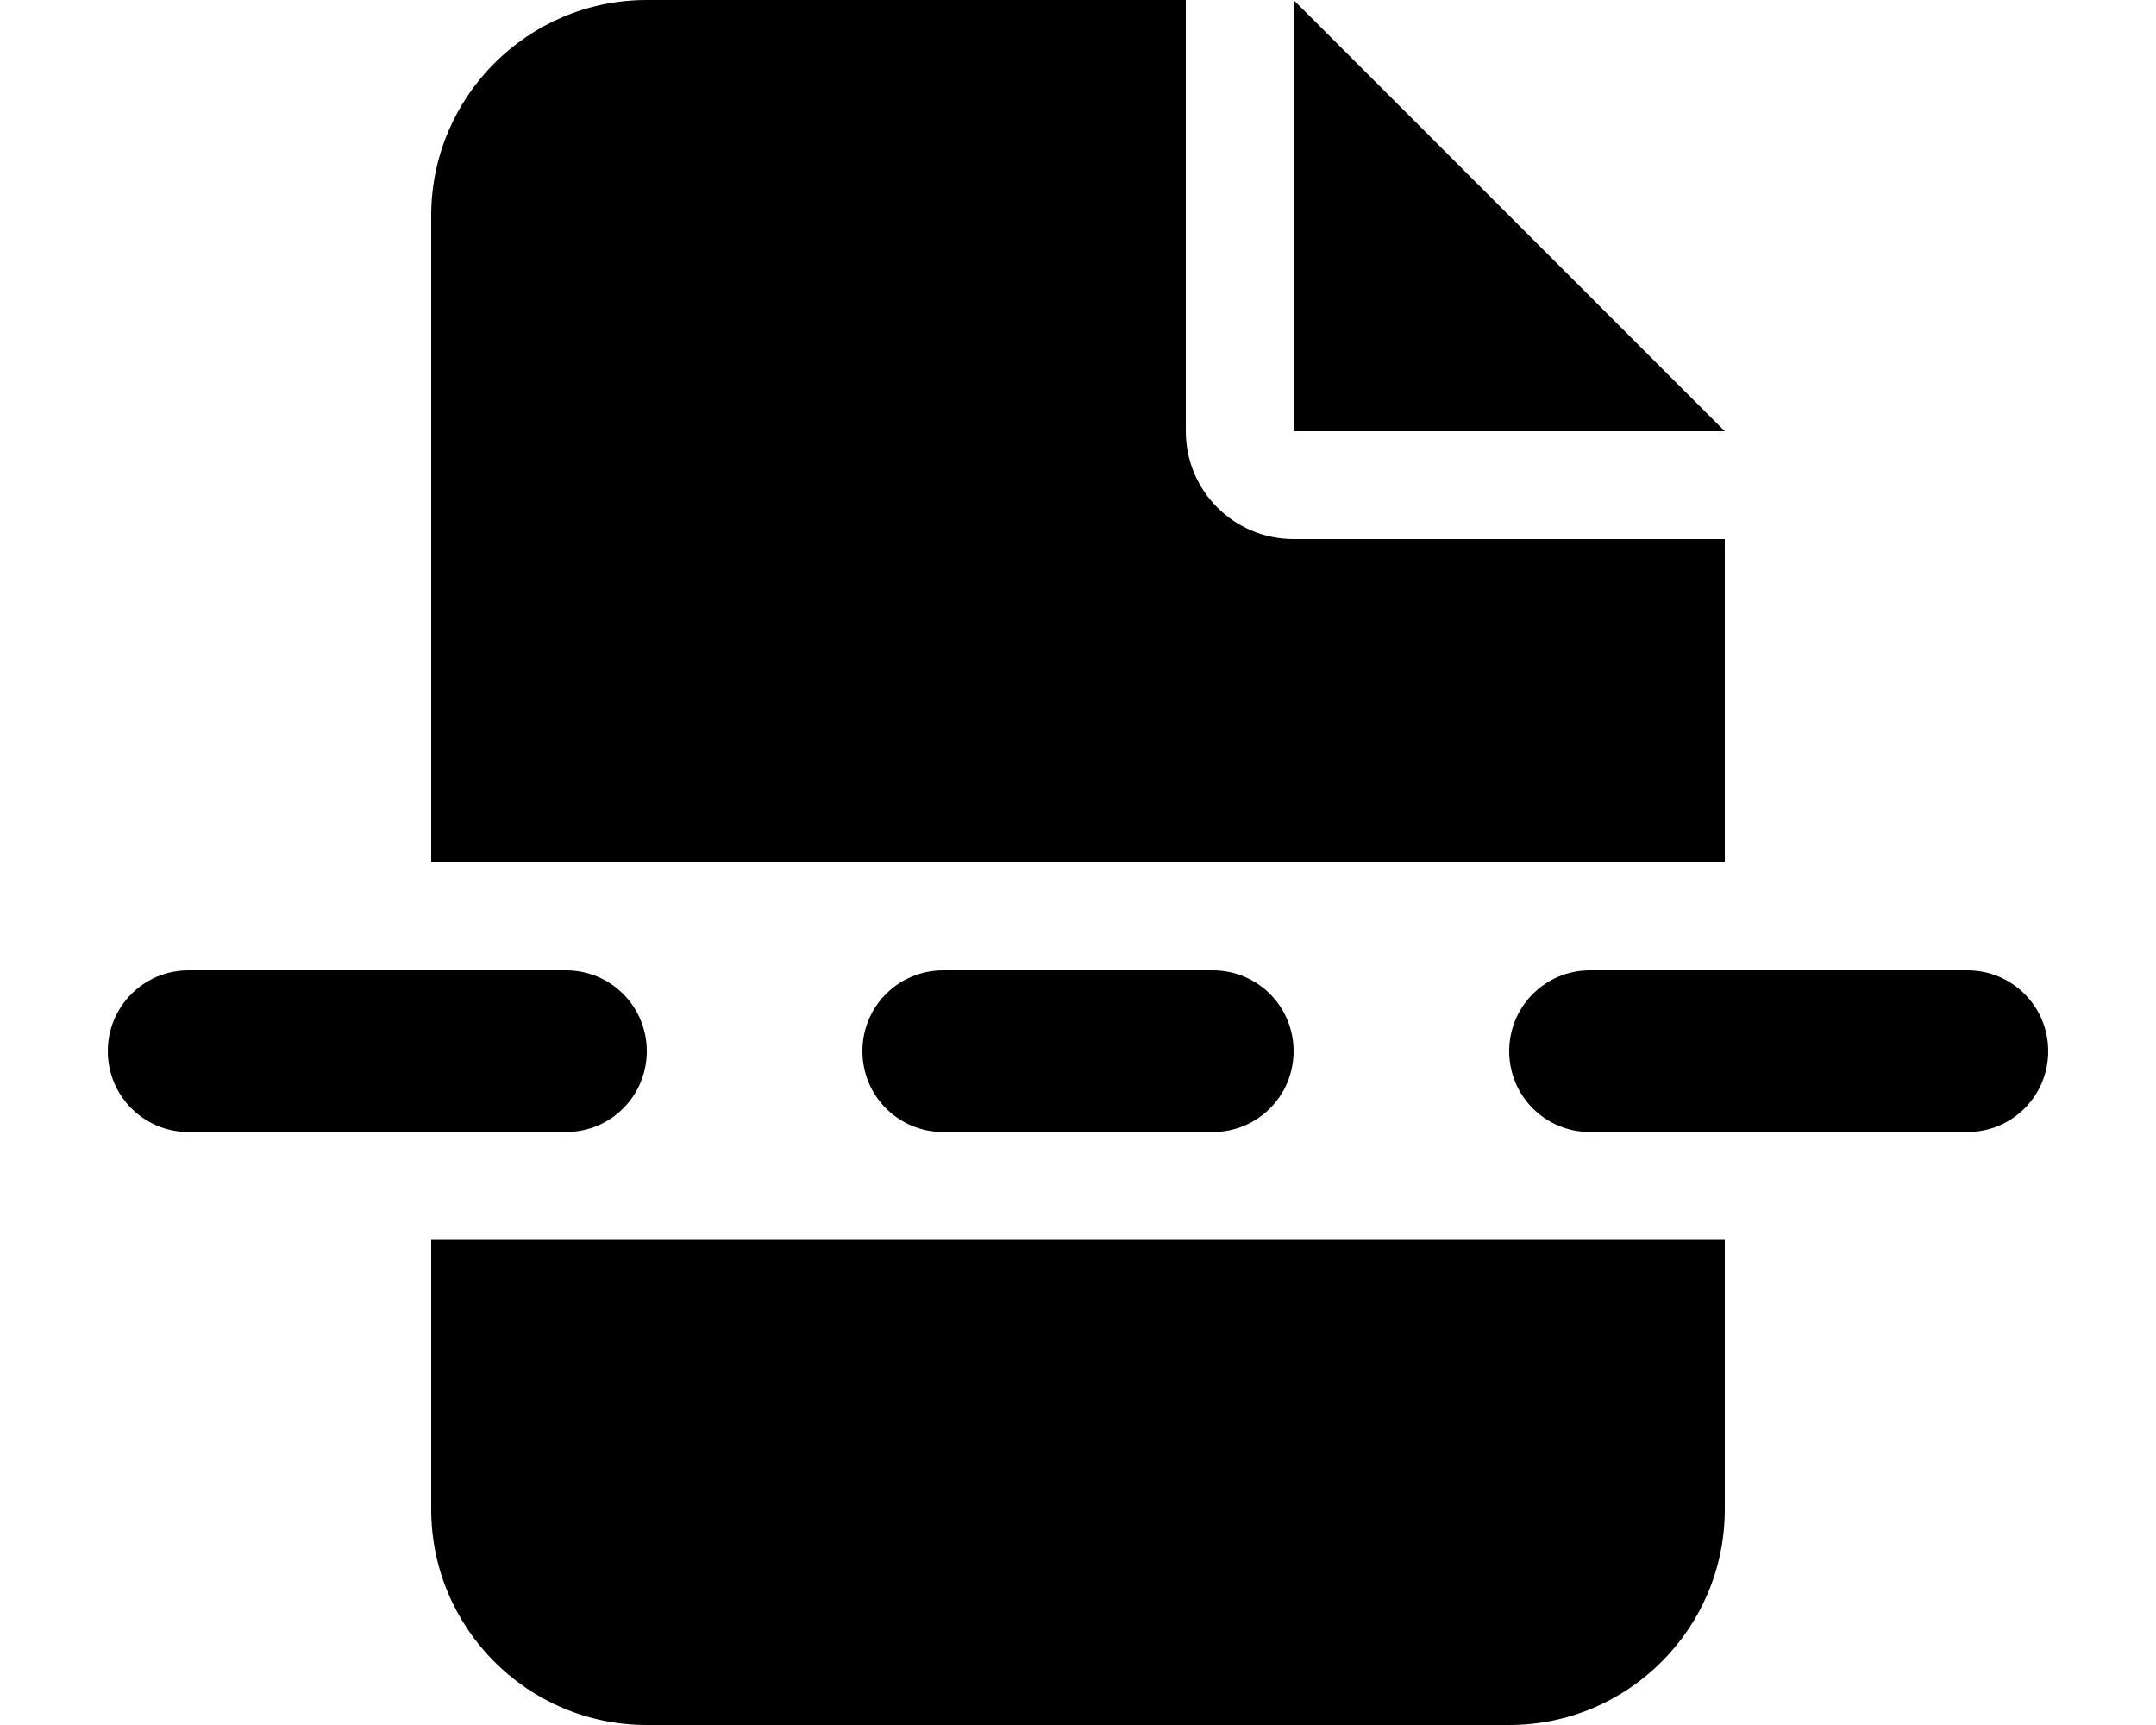 <svg xmlns="http://www.w3.org/2000/svg" viewBox="0 0 640 512"><path d="M128 64c0-35.3 28.7-64 64-64H352V128c0 17.7 14.3 32 32 32H512v96H128V64zm0 304H512v80c0 35.3-28.7 64-64 64H192c-35.3 0-64-28.7-64-64V368zM512 128H384V0L512 128zM56 288H168c13.3 0 24 10.7 24 24s-10.7 24-24 24H56c-13.3 0-24-10.7-24-24s10.7-24 24-24zm224 0h80c13.3 0 24 10.7 24 24s-10.7 24-24 24H280c-13.3 0-24-10.7-24-24s10.7-24 24-24zm192 0H584c13.3 0 24 10.7 24 24s-10.7 24-24 24H472c-13.3 0-24-10.7-24-24s10.7-24 24-24z"/></svg>